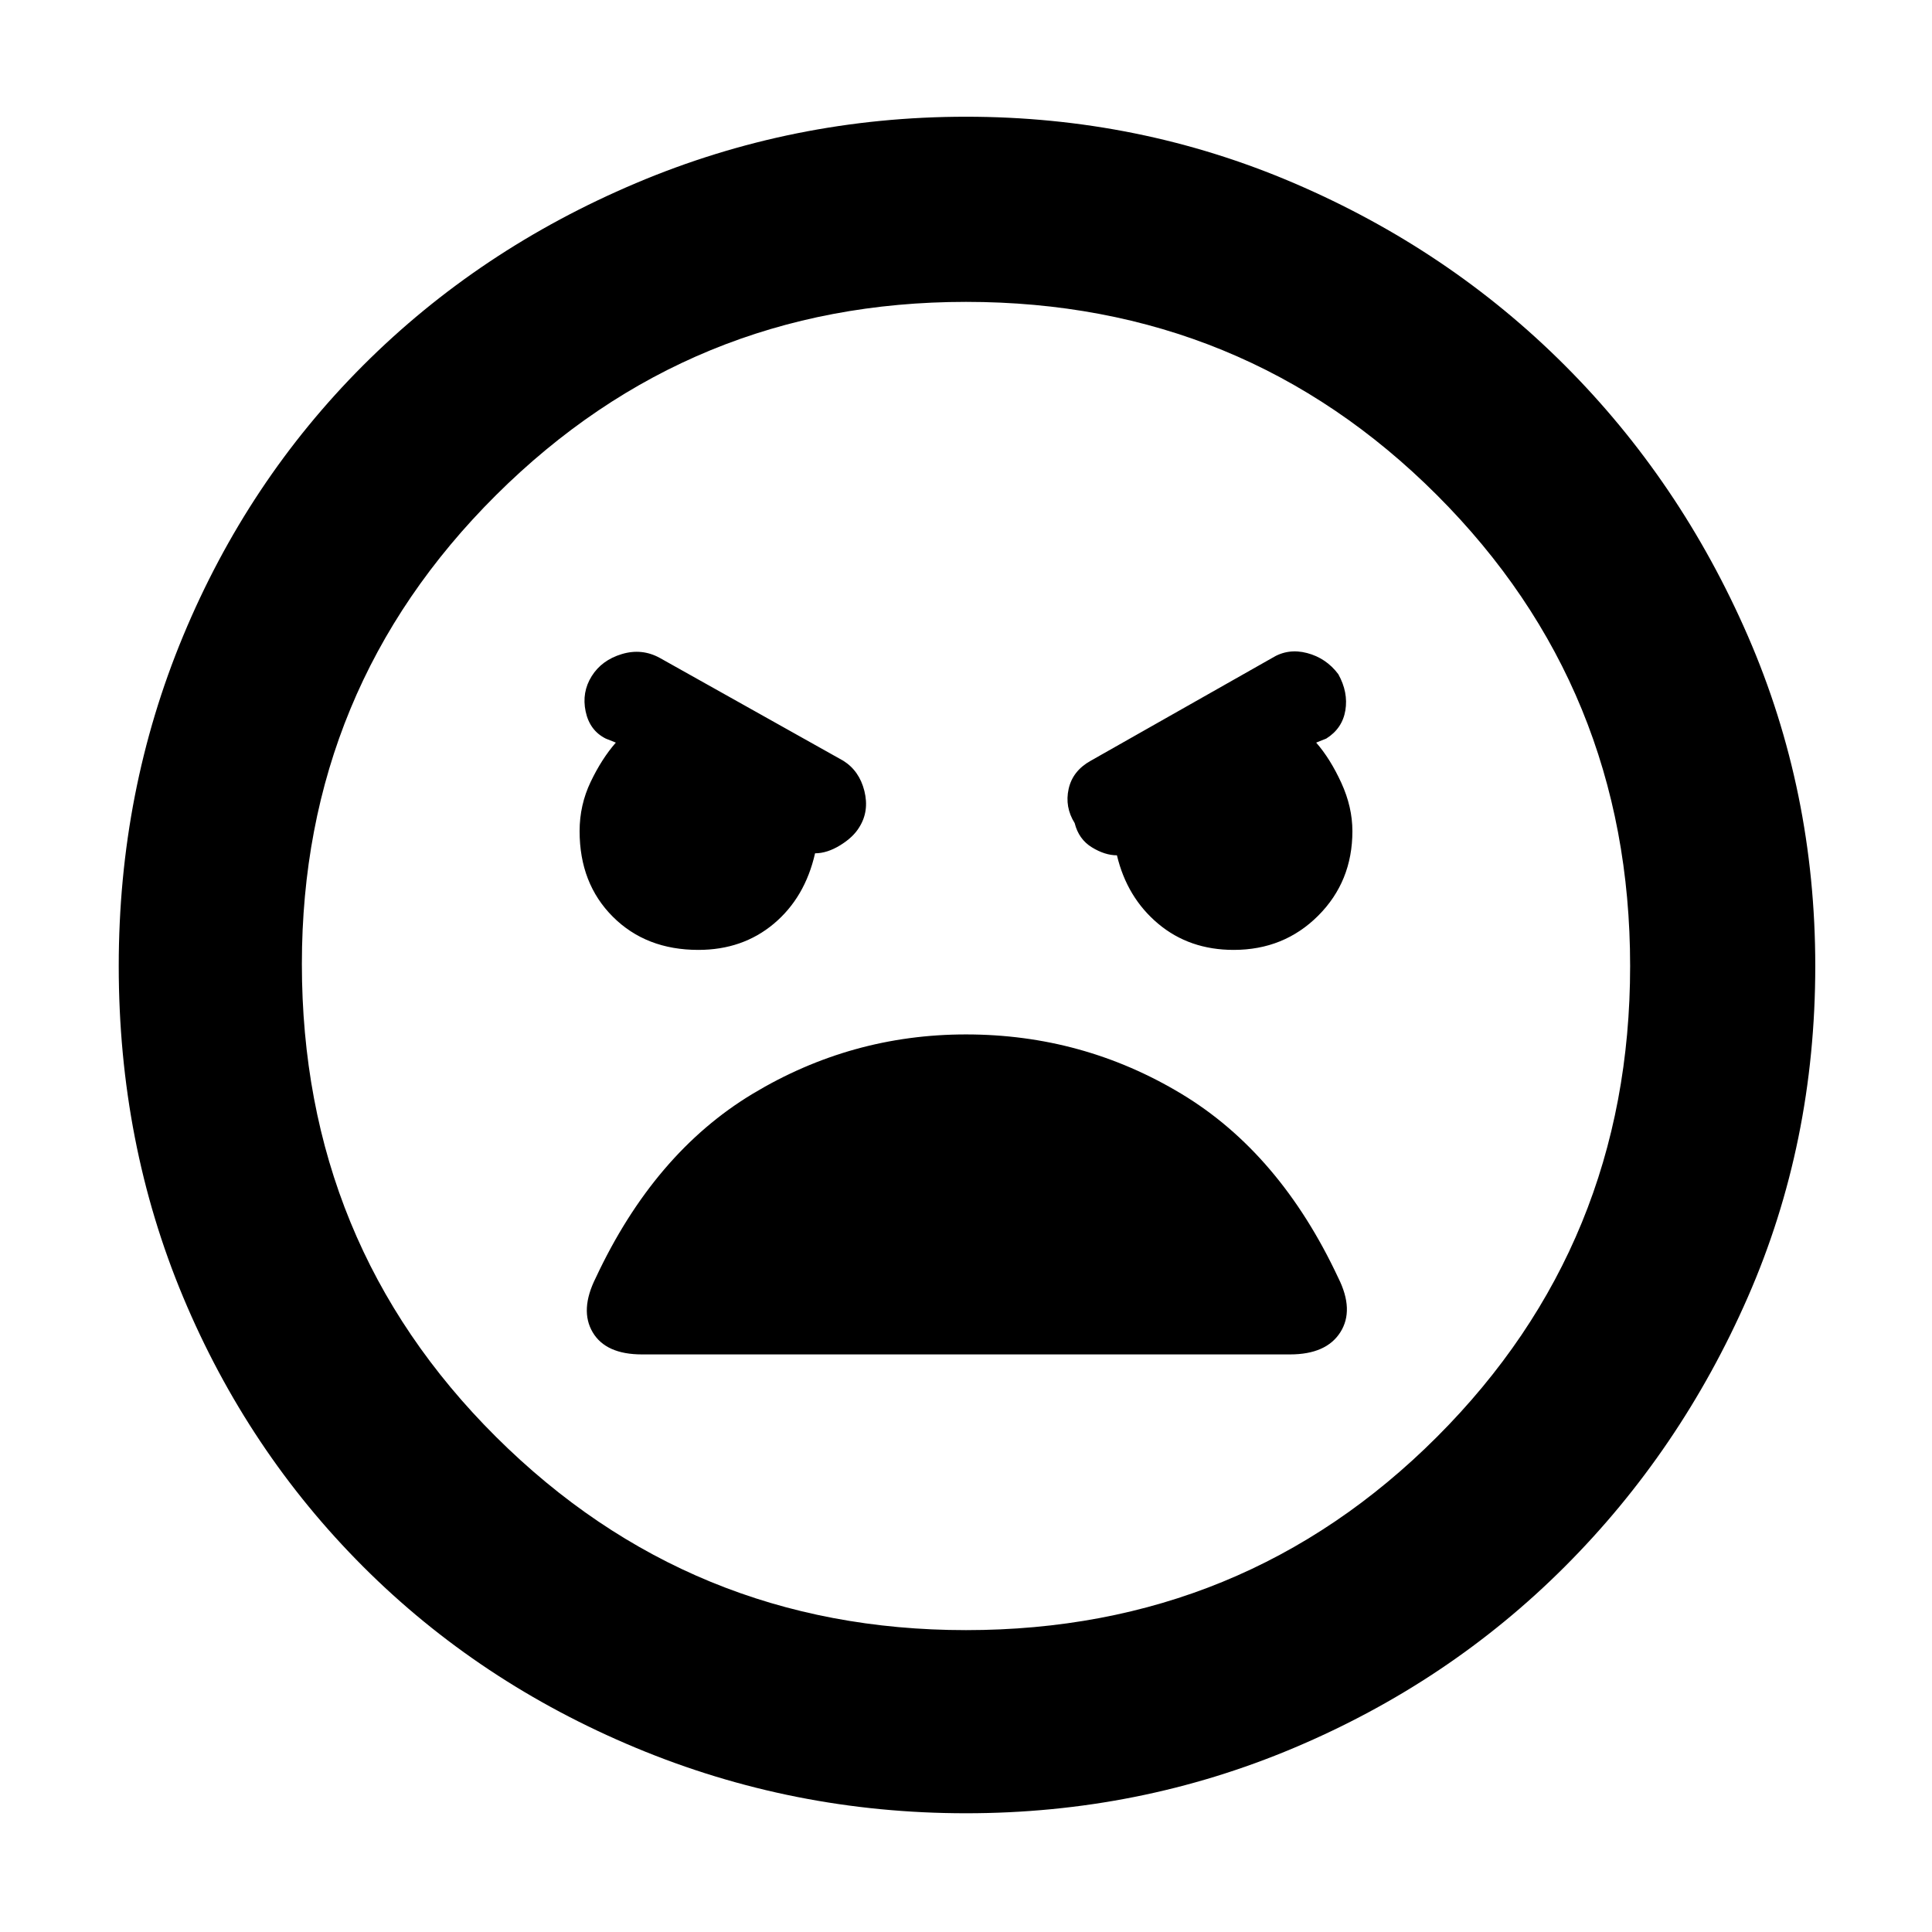 <svg xmlns="http://www.w3.org/2000/svg" height="48" width="48"><path d="M24 45.05Q19.7 45.05 15.8 43.425Q11.9 41.8 9.025 38.925Q6.15 36.05 4.55 32.225Q2.95 28.4 2.95 24Q2.95 19.65 4.55 15.8Q6.15 11.95 9.025 9.075Q11.9 6.2 15.8 4.55Q19.7 2.9 24 2.9Q28.3 2.9 32.15 4.55Q36 6.2 38.875 9.075Q41.75 11.95 43.425 15.8Q45.1 19.65 45.1 24Q45.1 28.4 43.425 32.225Q41.75 36.05 38.875 38.925Q36 41.8 32.15 43.425Q28.3 45.05 24 45.05ZM24 40.5Q30.9 40.5 35.7 35.7Q40.5 30.9 40.5 24Q40.5 17.1 35.7 12.3Q30.9 7.5 24 7.5Q17.15 7.5 12.325 12.3Q7.5 17.1 7.5 23.95Q7.5 30.9 12.325 35.7Q17.15 40.5 24 40.5ZM17.35 23.6Q18.45 23.6 19.225 22.95Q20 22.3 20.25 21.2Q20.55 21.2 20.875 21Q21.2 20.8 21.35 20.55Q21.6 20.15 21.475 19.65Q21.35 19.15 20.95 18.9L16.4 16.35Q15.95 16.1 15.45 16.25Q14.95 16.4 14.7 16.8Q14.45 17.2 14.55 17.675Q14.65 18.15 15.05 18.35L15.3 18.45Q14.95 18.85 14.675 19.425Q14.4 20 14.4 20.65Q14.4 21.95 15.225 22.775Q16.05 23.6 17.35 23.6ZM30.65 23.6Q31.9 23.6 32.75 22.75Q33.6 21.9 33.6 20.65Q33.6 20.05 33.325 19.45Q33.05 18.85 32.7 18.45L32.95 18.35Q33.35 18.1 33.425 17.65Q33.5 17.2 33.25 16.75Q32.95 16.35 32.475 16.225Q32 16.1 31.6 16.35L27.1 18.9Q26.65 19.15 26.55 19.6Q26.45 20.05 26.7 20.45Q26.8 20.85 27.125 21.05Q27.45 21.25 27.75 21.25Q28 22.3 28.775 22.95Q29.55 23.6 30.65 23.6ZM15.95 33.65H32.05Q32.95 33.65 33.3 33.1Q33.65 32.55 33.25 31.75Q31.8 28.65 29.35 27.175Q26.9 25.7 24 25.7Q21.15 25.7 18.7 27.175Q16.25 28.65 14.8 31.75Q14.4 32.55 14.725 33.1Q15.05 33.65 15.95 33.65ZM24 24Q24 24 24 24Q24 24 24 24Q24 24 24 24Q24 24 24 24Q24 24 24 24Q24 24 24 24Q24 24 24 24Q24 24 24 24Z"/></svg>